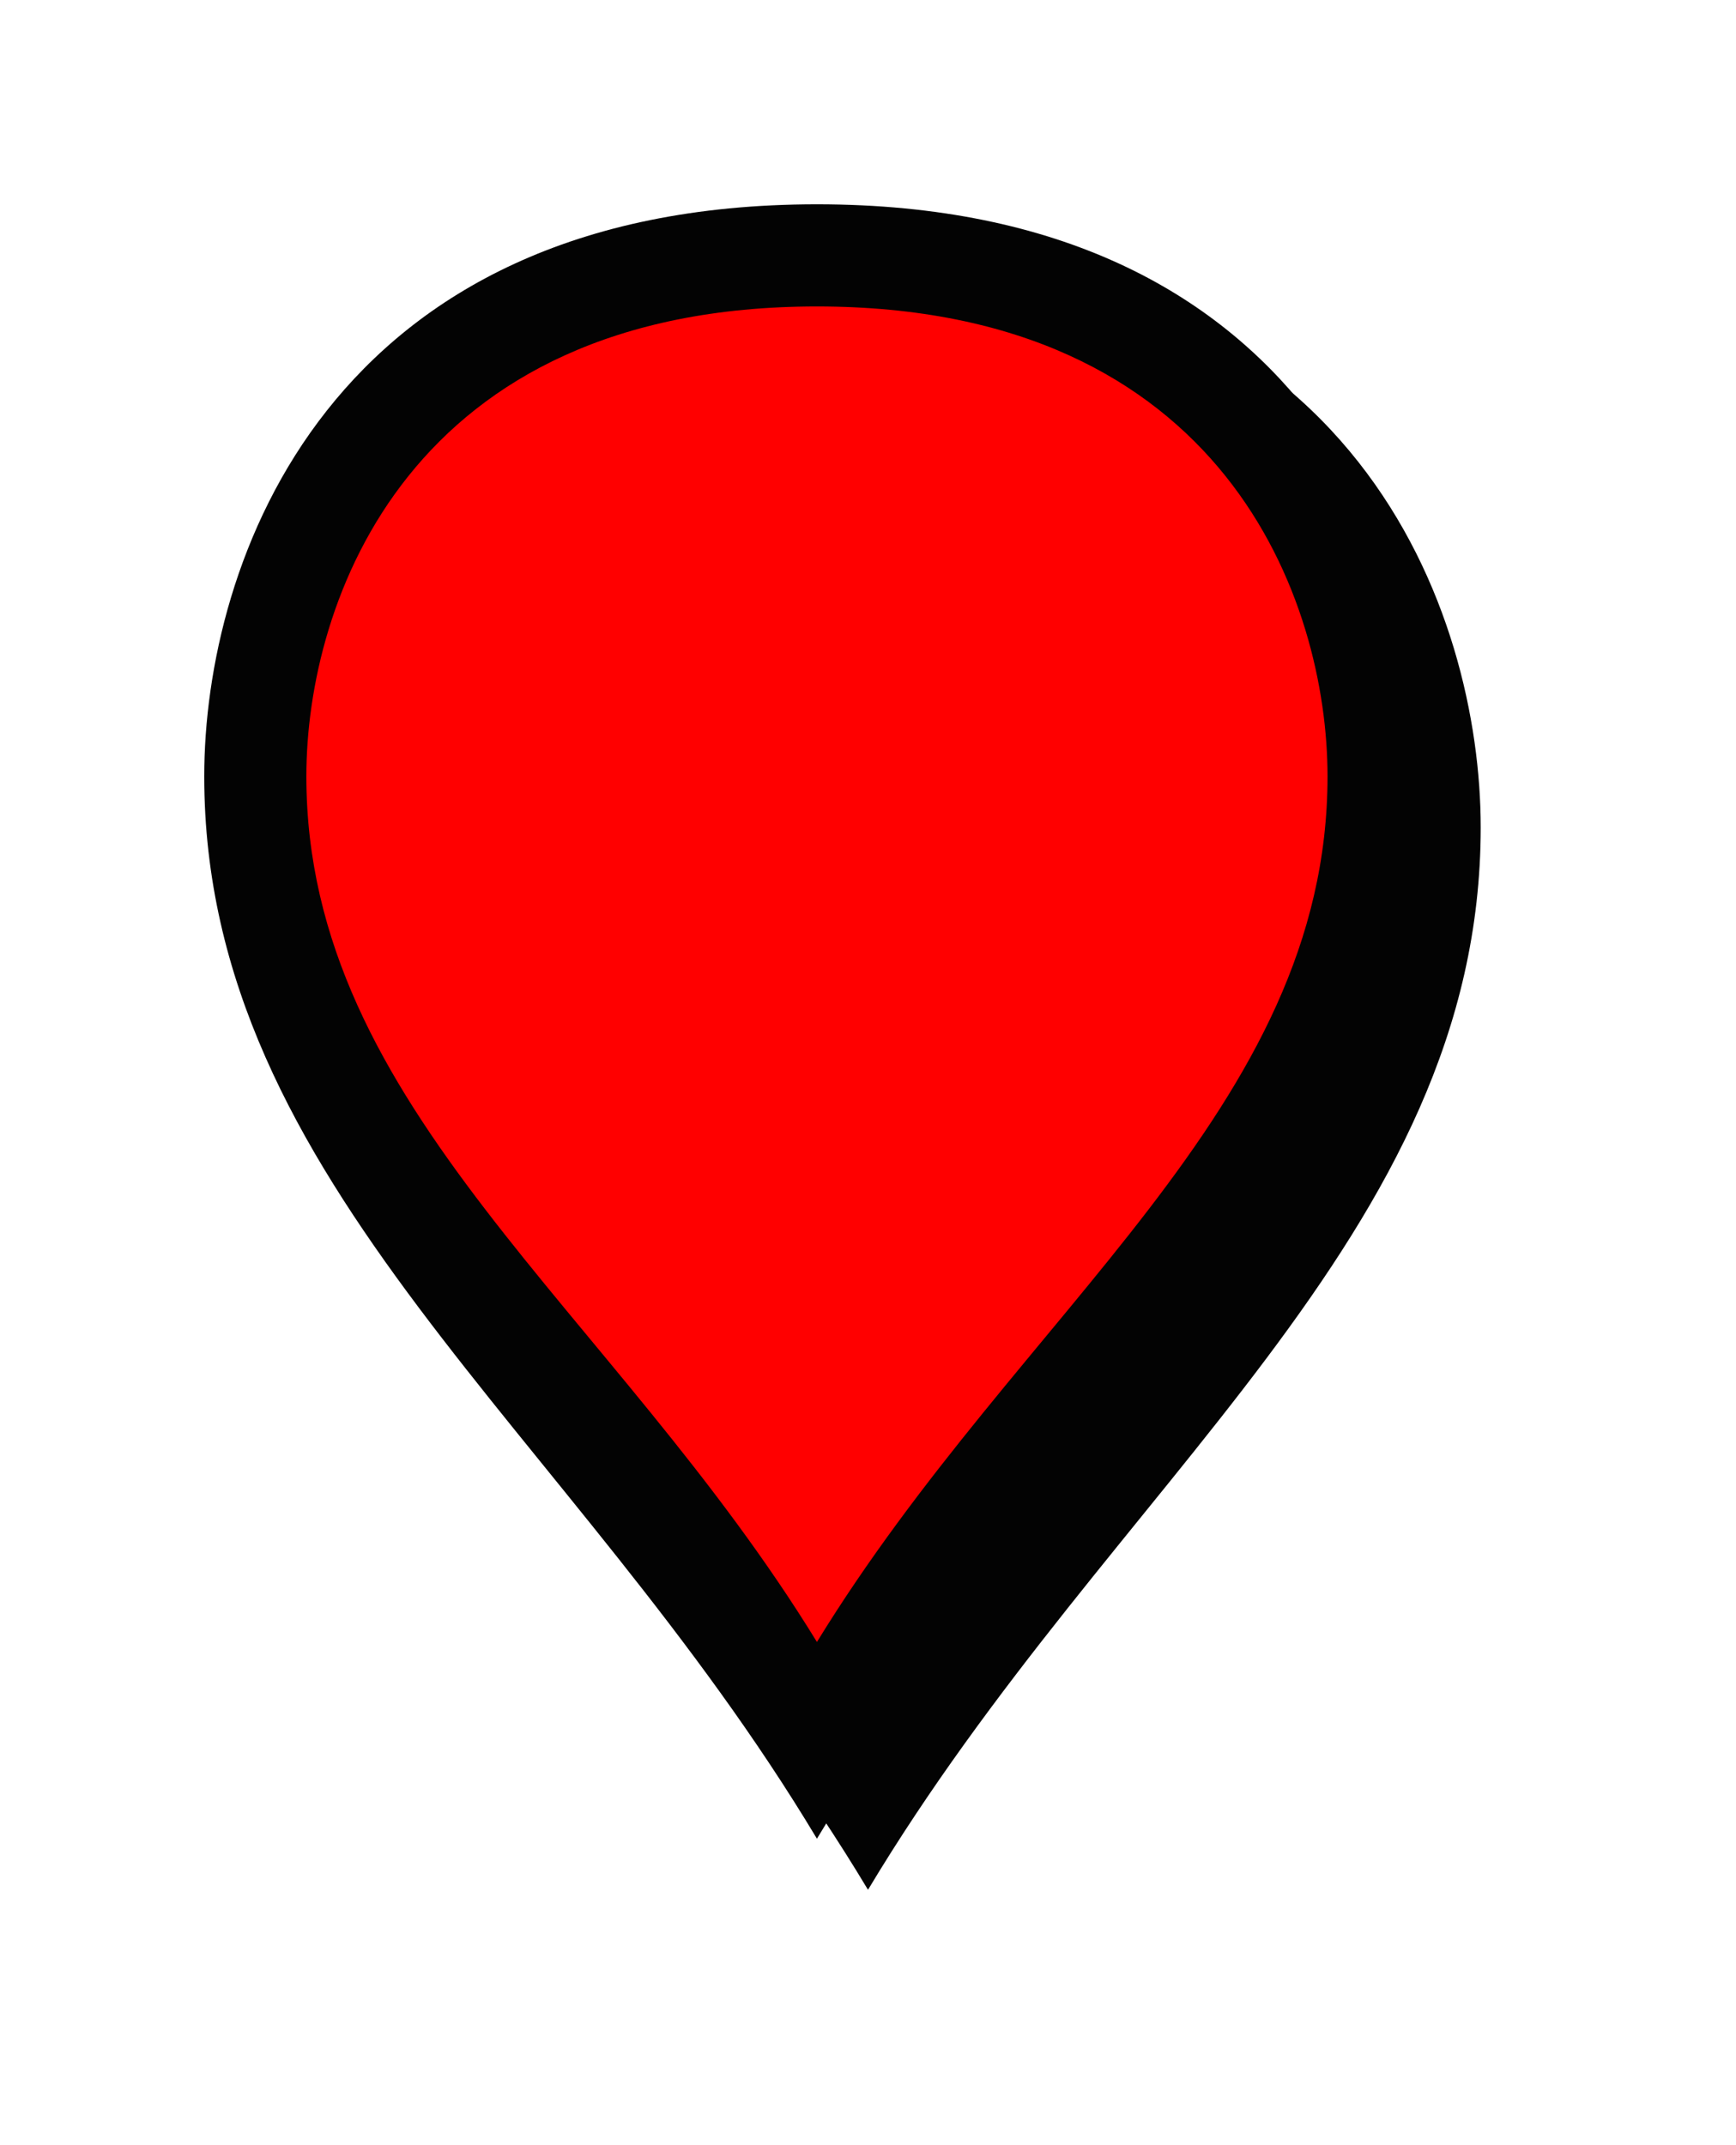 ﻿<?xml version="1.0" encoding="utf-8"?>
<svg version="1.1" xmlns:xlink="http://www.w3.org/1999/xlink" width="34px" height="42px" xmlns="http://www.w3.org/2000/svg">
  <defs>
    <filter x="188px" y="195px" width="34px" height="42px" filterUnits="userSpaceOnUse" id="filter122">
      <feOffset dx="1" dy="1" in="SourceAlpha" result="shadowOffsetInner" />
      <feGaussianBlur stdDeviation="2.5" in="shadowOffsetInner" result="shadowGaussian" />
      <feComposite in2="shadowGaussian" operator="atop" in="SourceAlpha" result="shadowComposite" />
      <feColorMatrix type="matrix" values="0 0 0 0 0  0 0 0 0 0  0 0 0 0 0  0 0 0 0.698 0  " in="shadowComposite" />
    </filter>
    <g id="widget123">
      <path d="M 204 228.111  C 199.8 221.222  193.5 217.089  193.5 210.2  C 193.5 206.597  195.6 200.5  204 200.5  C 212.4 200.5  214.5 206.597  214.5 210.2  C 214.5 217.089  208.2 221.222  204 228.111  Z " fill-rule="nonzero" fill="#ff0000" stroke="none" />
      <path d="M 204 231  C 199.2 223  192 218.2  192 210.2  C 192 206.04  194.4 199  204 199  C 213.6 199  216 206.04  216 210.2  C 216 218.2  208.8 223  204 231  Z M 204 227.148  C 208 220.629  214 216.718  214 210.2  C 214 206.783  212 201  204 201  C 196 201  194 206.783  194 210.2  C 194 216.718  200 220.629  204 227.148  Z " fill-rule="nonzero" fill="#030303" stroke="none" />
    </g>
  </defs>
  <g transform="matrix(1 0 0 1 -188 -195 )">
    <use xlink:href="#widget123" filter="url(#filter122)" />
    <use xlink:href="#widget123" />
  </g>
</svg>